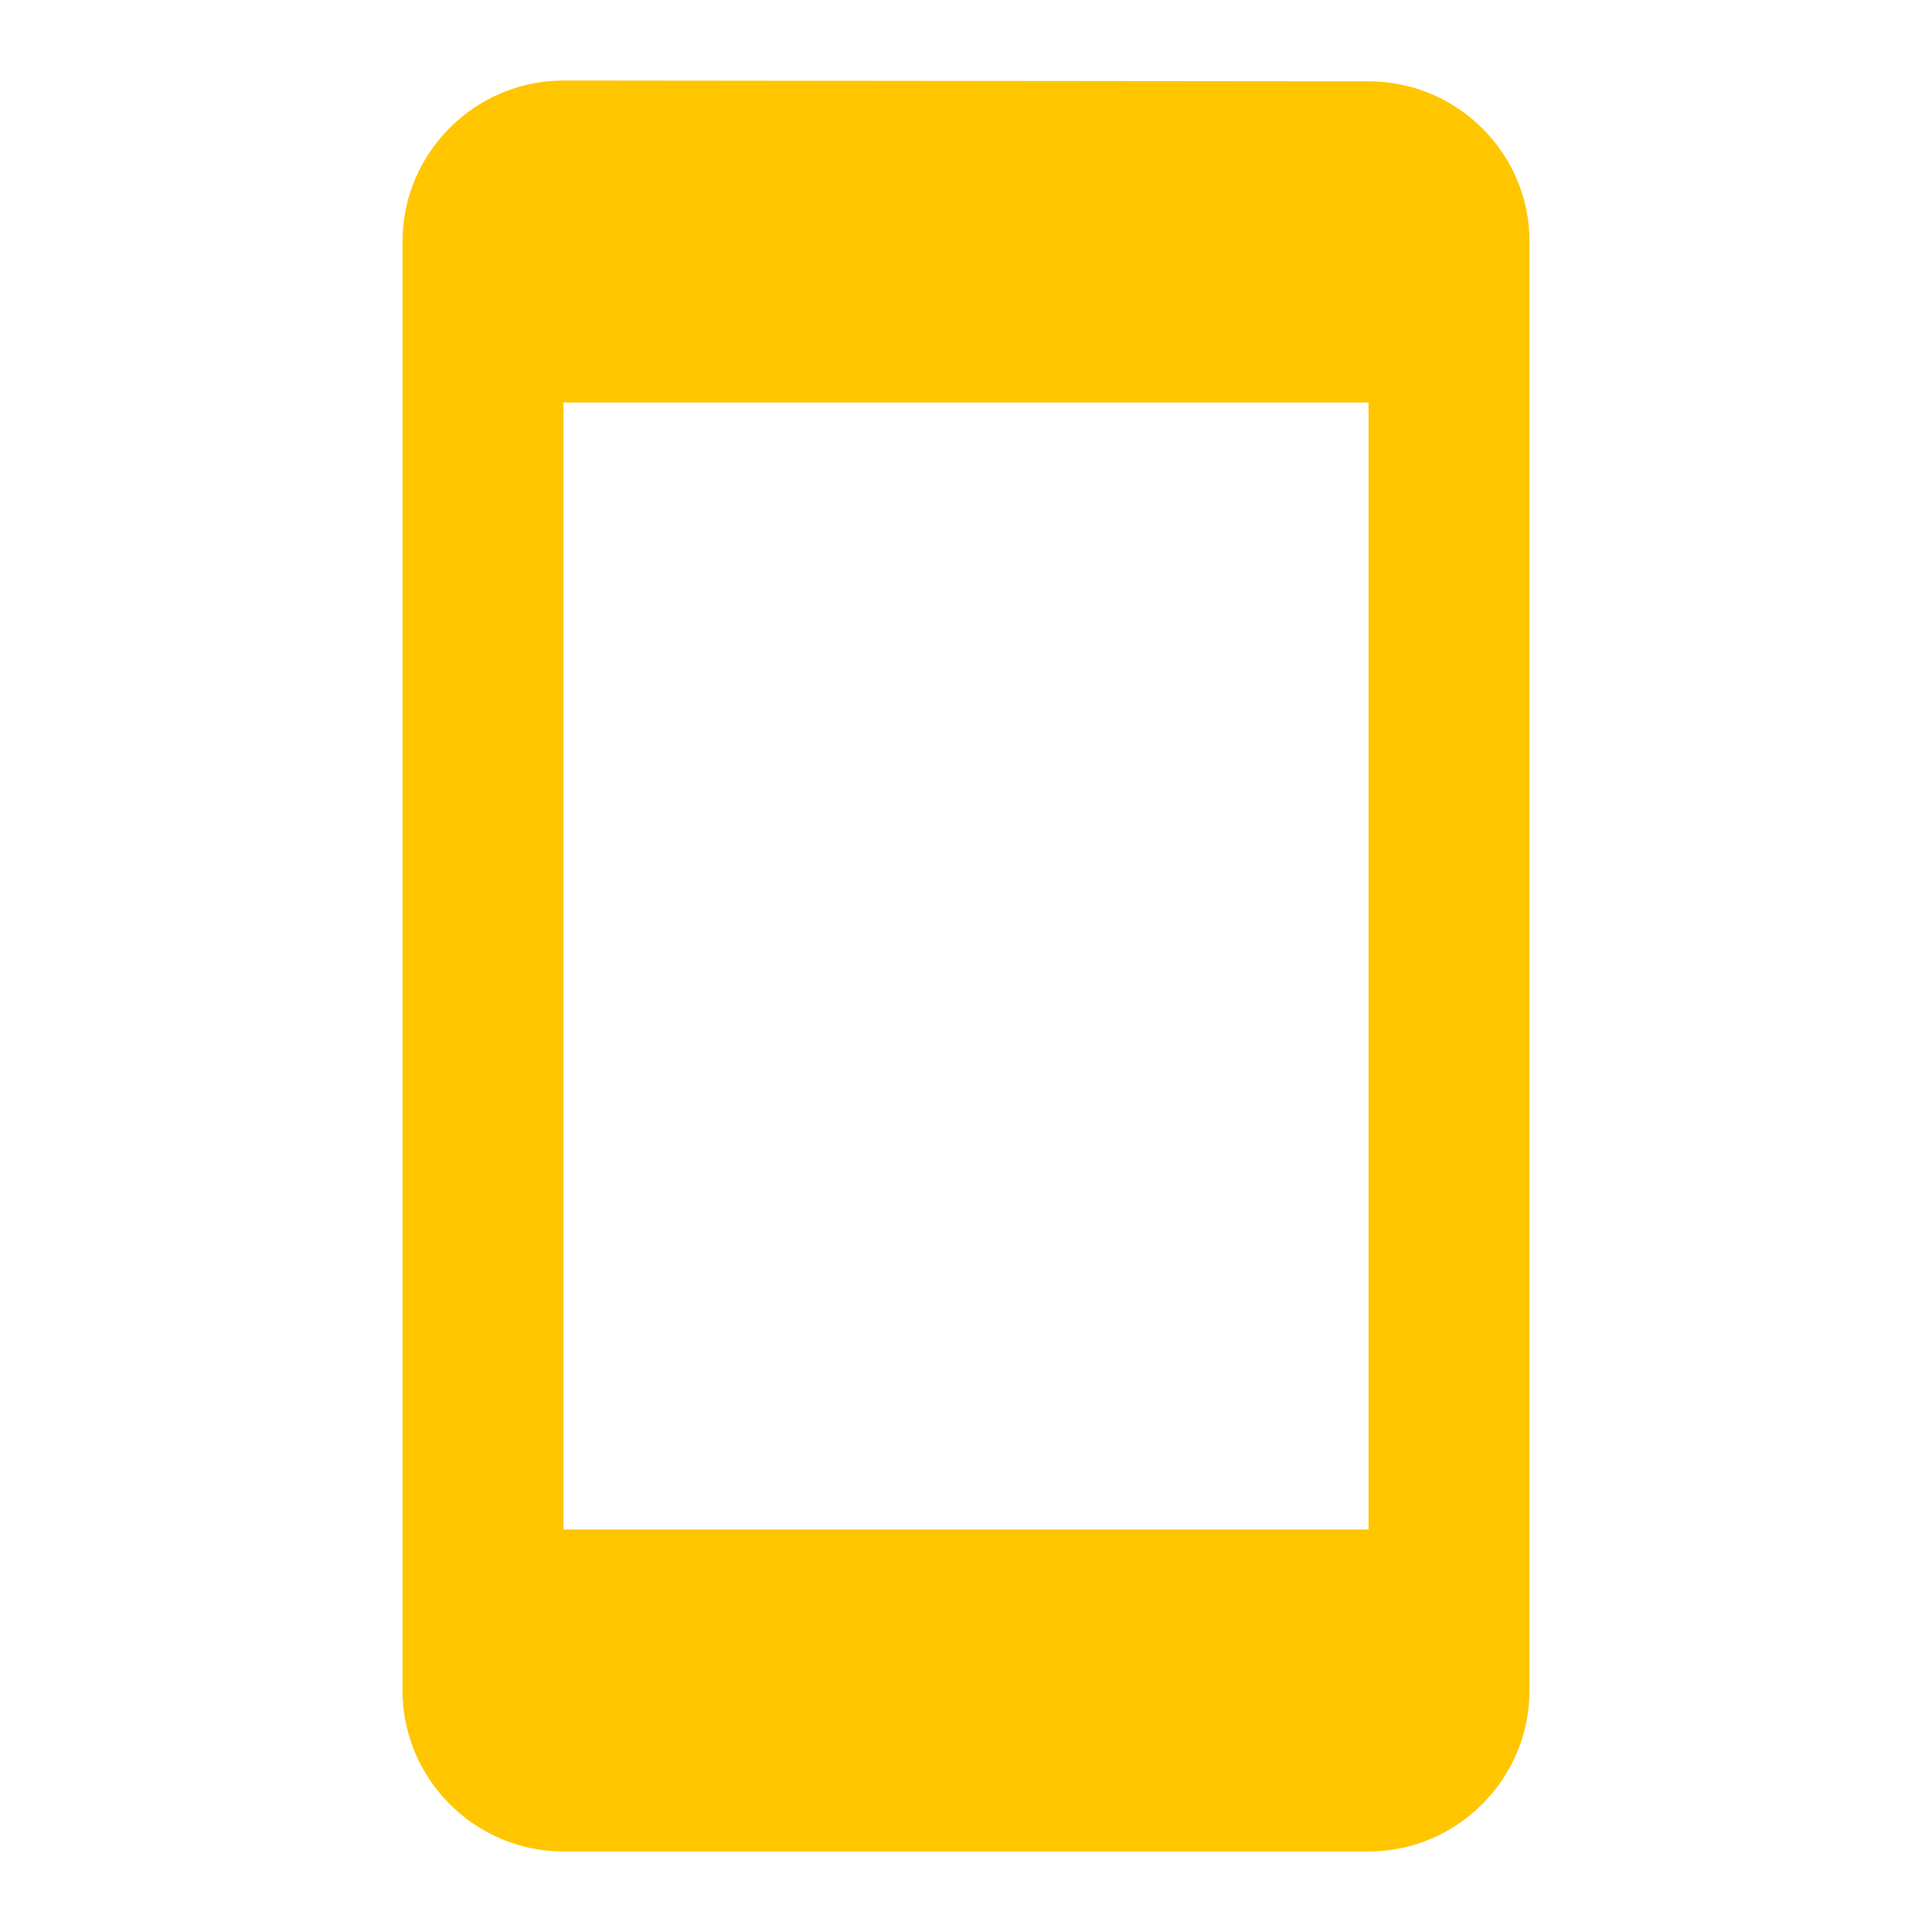 <svg width="96" height="96" viewBox="0 0 96 96" fill="none" xmlns="http://www.w3.org/2000/svg">
<g clip-path="url(#clip0_28_300)">
<path d="M68 4.04L28 4C23.6 4 20 7.6 20 12V84C20 88.4 23.6 92 28 92H68C72.4 92 76 88.4 76 84V12C76 7.6 72.4 4.04 68 4.04ZM68 76H28V20H68V76Z" fill="#FFC600"/>
</g>
<defs>
<clipPath id="clip0_28_300">
<rect width="96" height="96" fill="white"/>
</clipPath>
</defs>
</svg>

